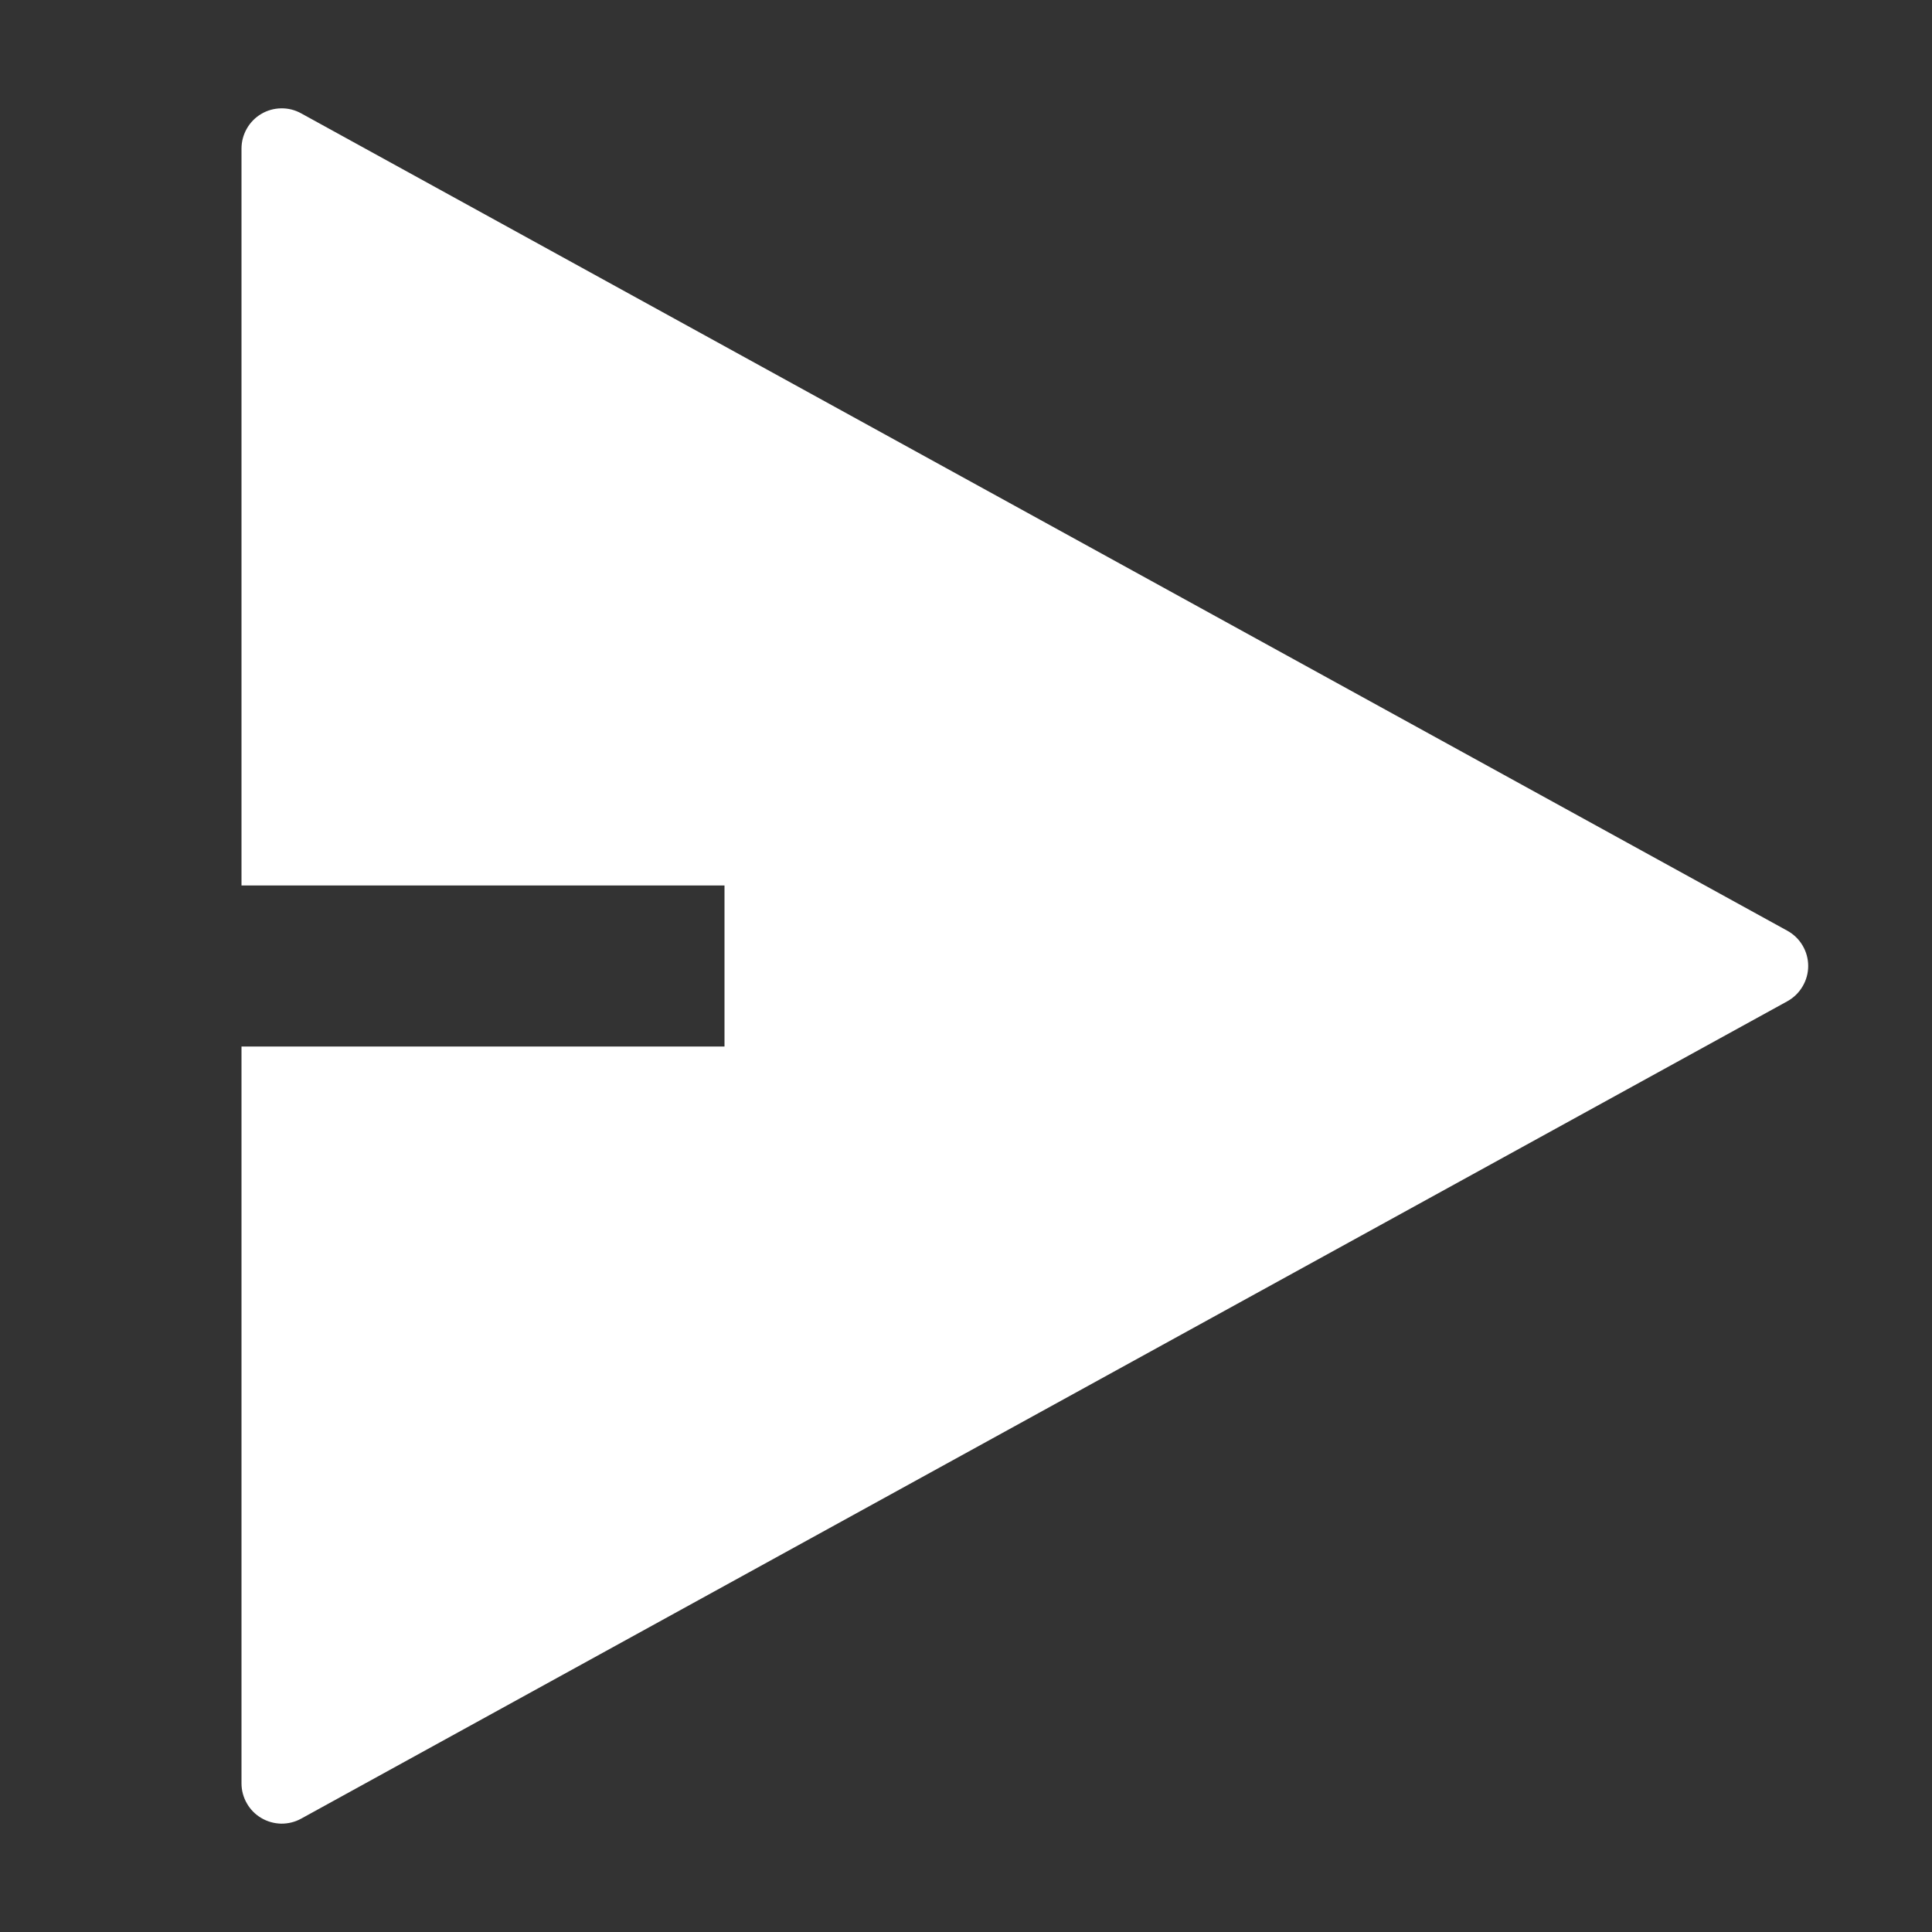<svg width="24" height="24" viewBox="0 0 24 24" fill="none" xmlns="http://www.w3.org/2000/svg">
<rect x="0" y="0" width="24" height="24" fill="#333333" stroke="none"/>
<g id="Group">
<path id="Vector" d="M3 13H9V11H3V1.846C3 1.759 3.023 1.673 3.066 1.598C3.109 1.522 3.171 1.459 3.246 1.415C3.32 1.371 3.405 1.347 3.492 1.346C3.579 1.344 3.665 1.366 3.741 1.408L22.203 11.562C22.281 11.605 22.347 11.668 22.392 11.745C22.438 11.822 22.462 11.91 22.462 12C22.462 12.089 22.438 12.177 22.392 12.254C22.347 12.331 22.281 12.395 22.203 12.438L3.741 22.592C3.665 22.634 3.579 22.655 3.492 22.654C3.405 22.652 3.32 22.628 3.246 22.584C3.171 22.54 3.109 22.477 3.066 22.401C3.023 22.326 3 22.241 3 22.154V13Z" fill="white"/>
</g>
</svg>
